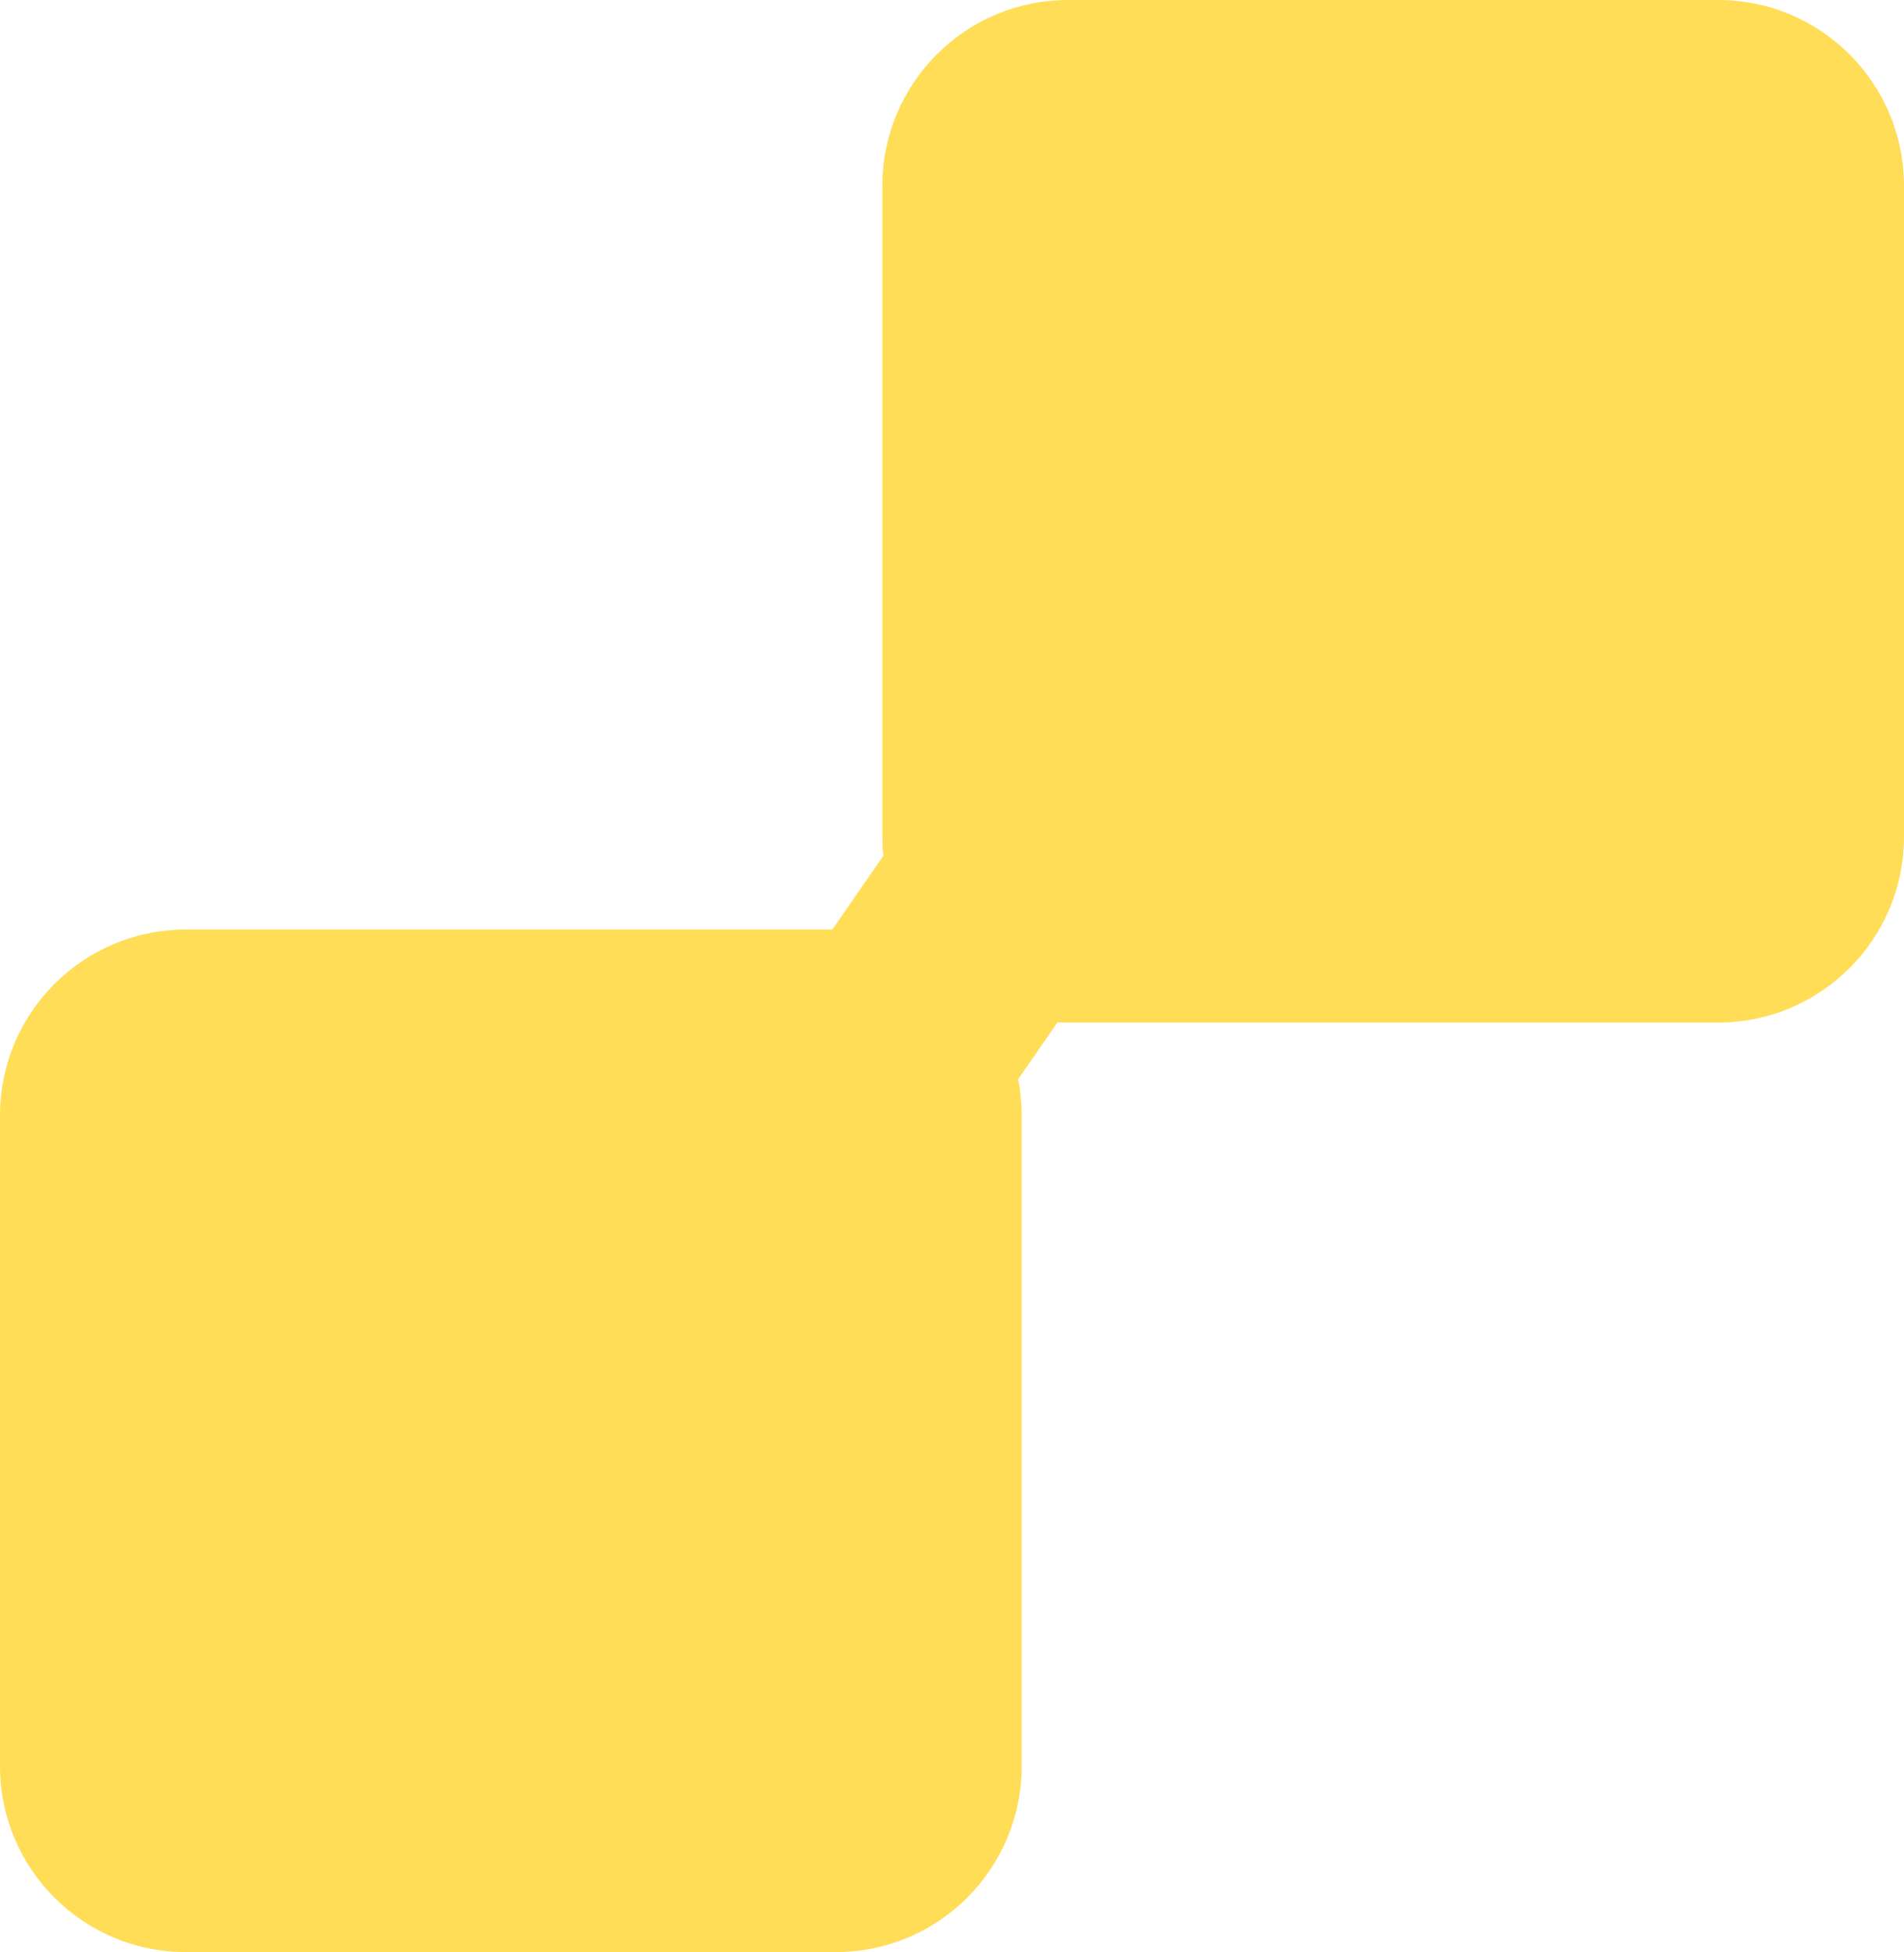 <svg width="322" height="330" fill="none" xmlns="http://www.w3.org/2000/svg"><path d="M149.22 31.429C149.22 14.07 163.284 0 180.634 0h109.951C307.935 0 322 14.071 322 31.429v110c0 17.357-14.065 31.428-31.415 31.428H180.634c-17.35 0-31.414-14.071-31.414-31.428v-110Z" fill="#FFDD56"/><path d="M0 188.571c0-17.357 14.065-31.428 31.415-31.428h109.951c17.35 0 31.414 14.071 31.414 31.428v110c0 17.358-14.064 31.429-31.414 31.429H31.415C14.065 330 0 315.929 0 298.571v-110Z" fill="#FFDD56"/><path d="m157.073 133.571-35.341 51.072 35.341 19.643 35.342-51.072-35.342-19.643Z" fill="#FFDD56"/></svg>